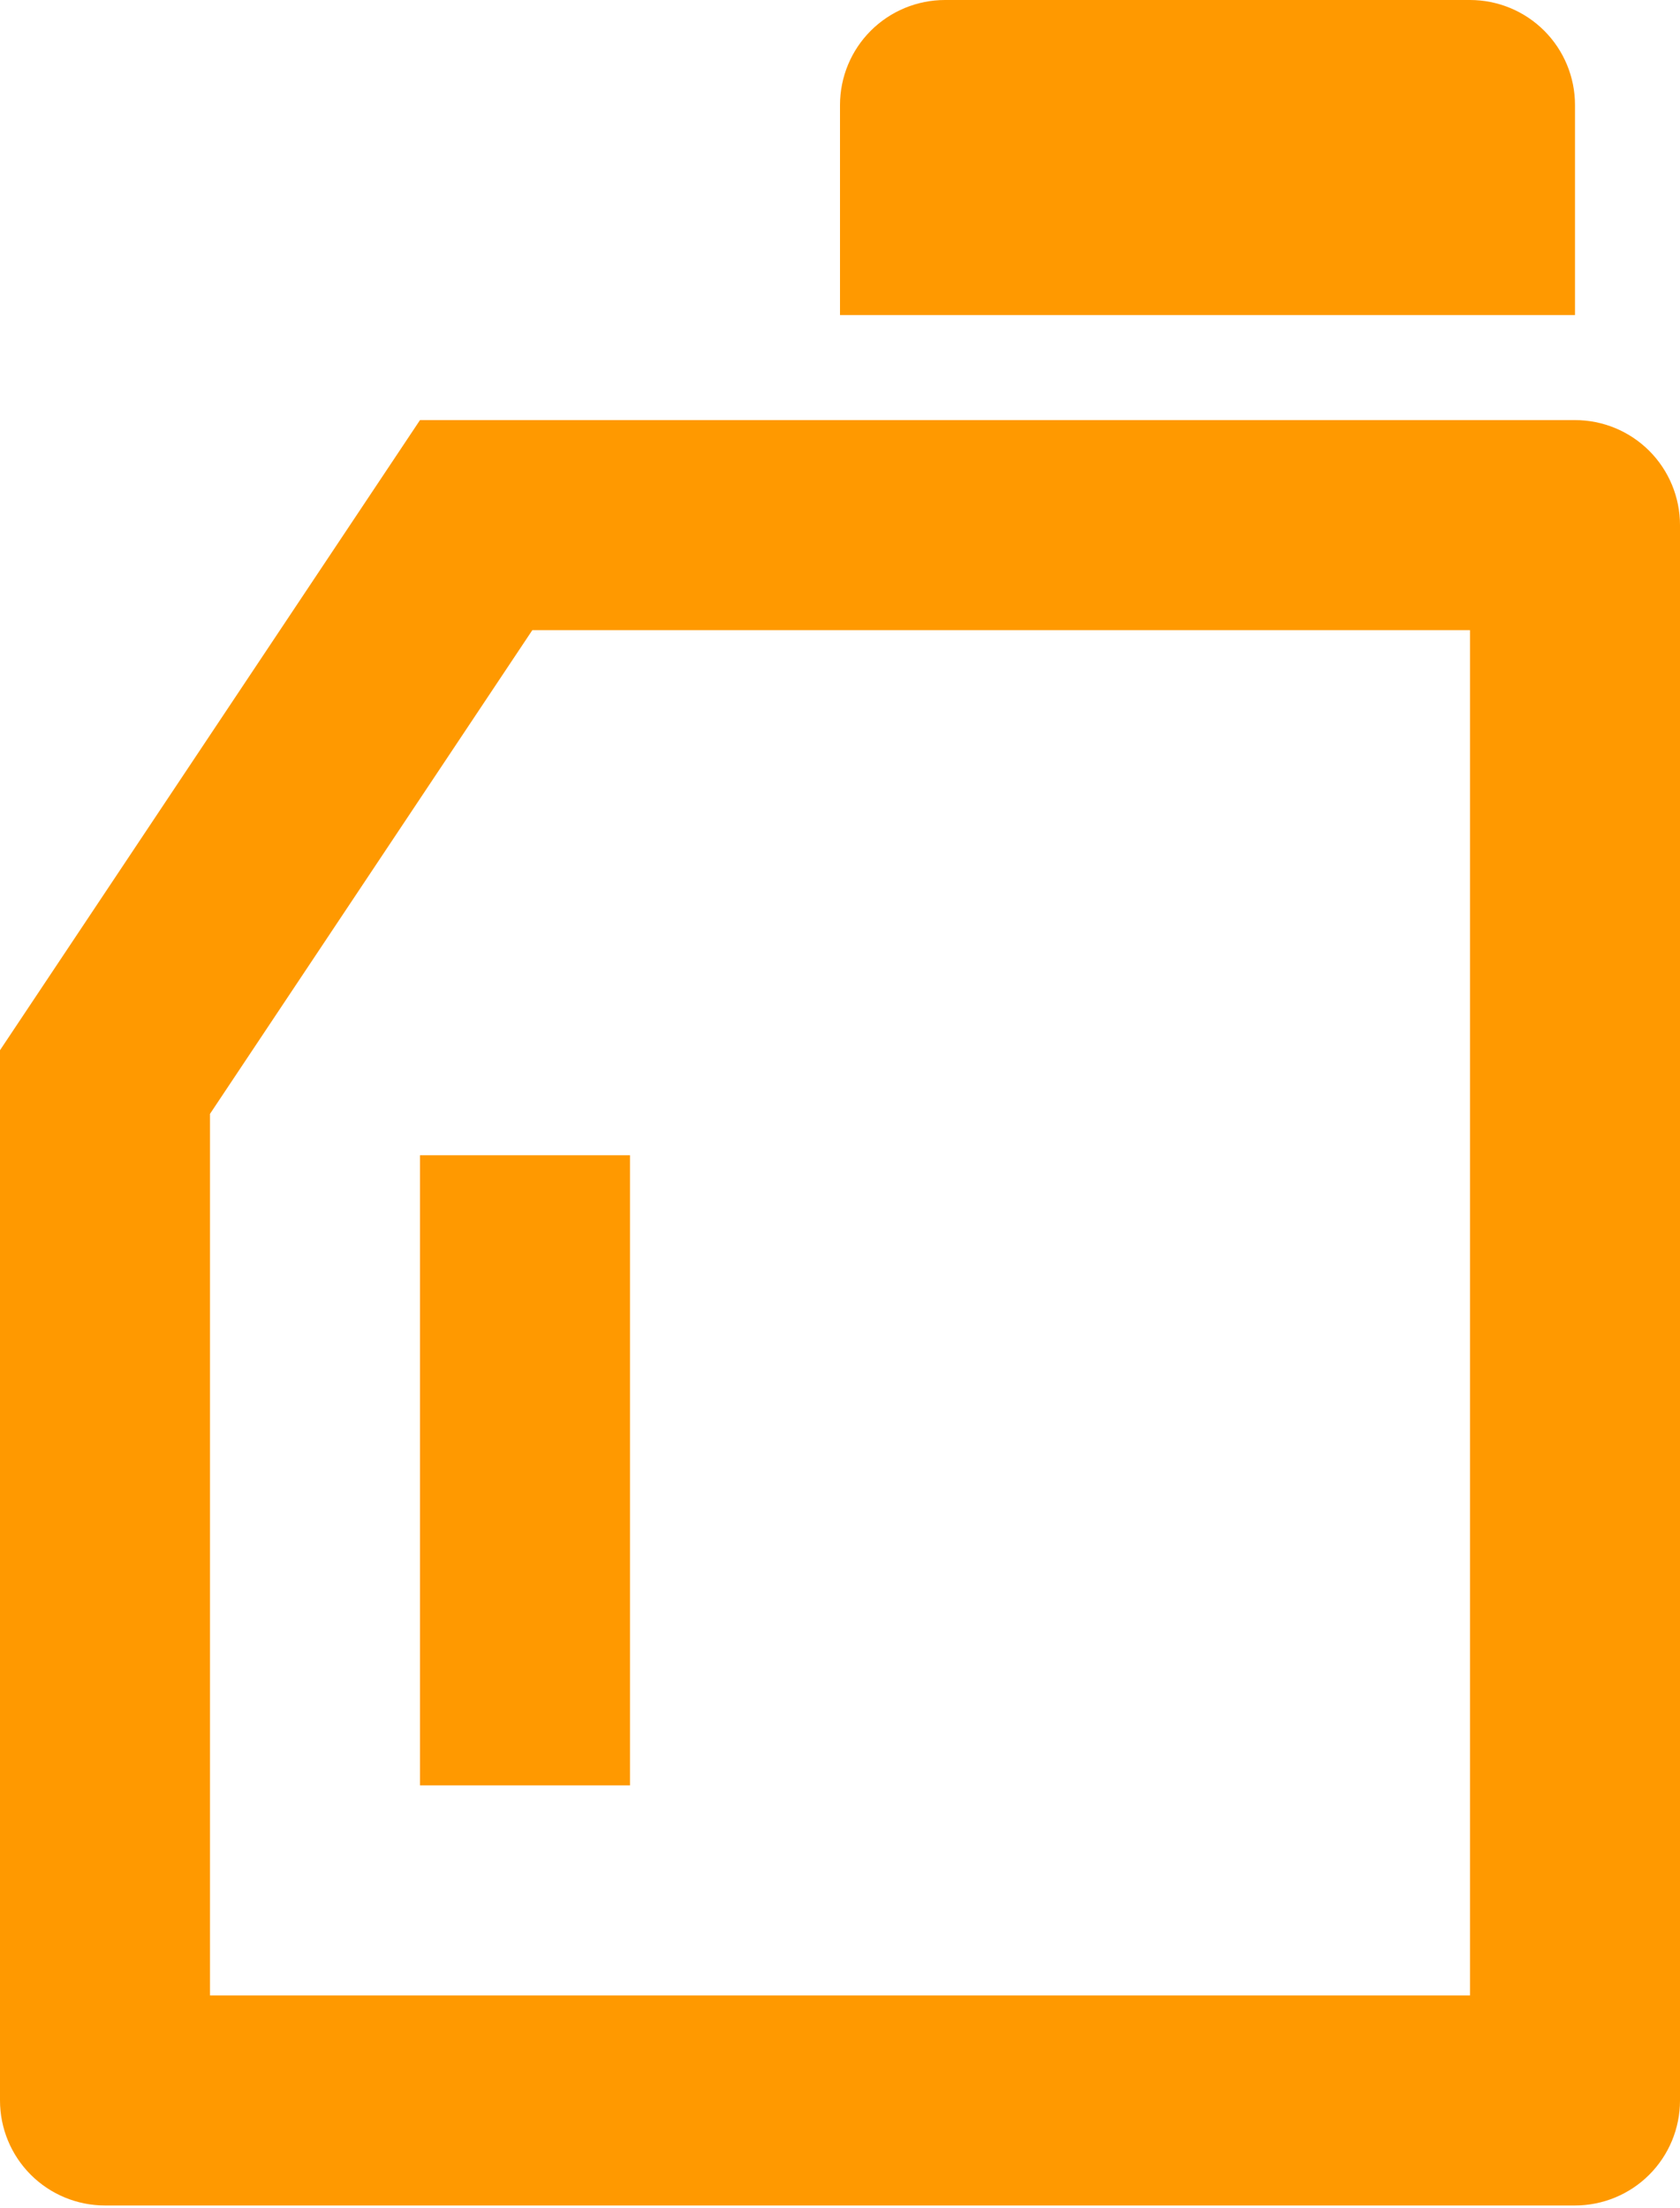 <svg width="86" height="113" viewBox="0 0 86 113" fill="none" xmlns="http://www.w3.org/2000/svg">
<path d="M27.251 32.25L10.75 57.007V102.125H75.25V32.25H27.251ZM21.5 21.5H80.625C82.05 21.5 83.418 22.066 84.426 23.074C85.434 24.082 86 25.45 86 26.875V107.5C86 108.926 85.434 110.293 84.426 111.301C83.418 112.309 82.05 112.875 80.625 112.875H5.375C3.949 112.875 2.582 112.309 1.574 111.301C0.566 110.293 0 108.926 0 107.5V53.75L21.5 21.5ZM48.375 0H75.25C76.675 0 78.043 0.566 79.051 1.574C80.059 2.582 80.625 3.949 80.625 5.375V16.125H43V5.375C43 3.949 43.566 2.582 44.574 1.574C45.582 0.566 46.95 0 48.375 0ZM21.5 59.125H32.25V91.375H21.5V59.125Z" fill="#FF9900"/>
</svg>

